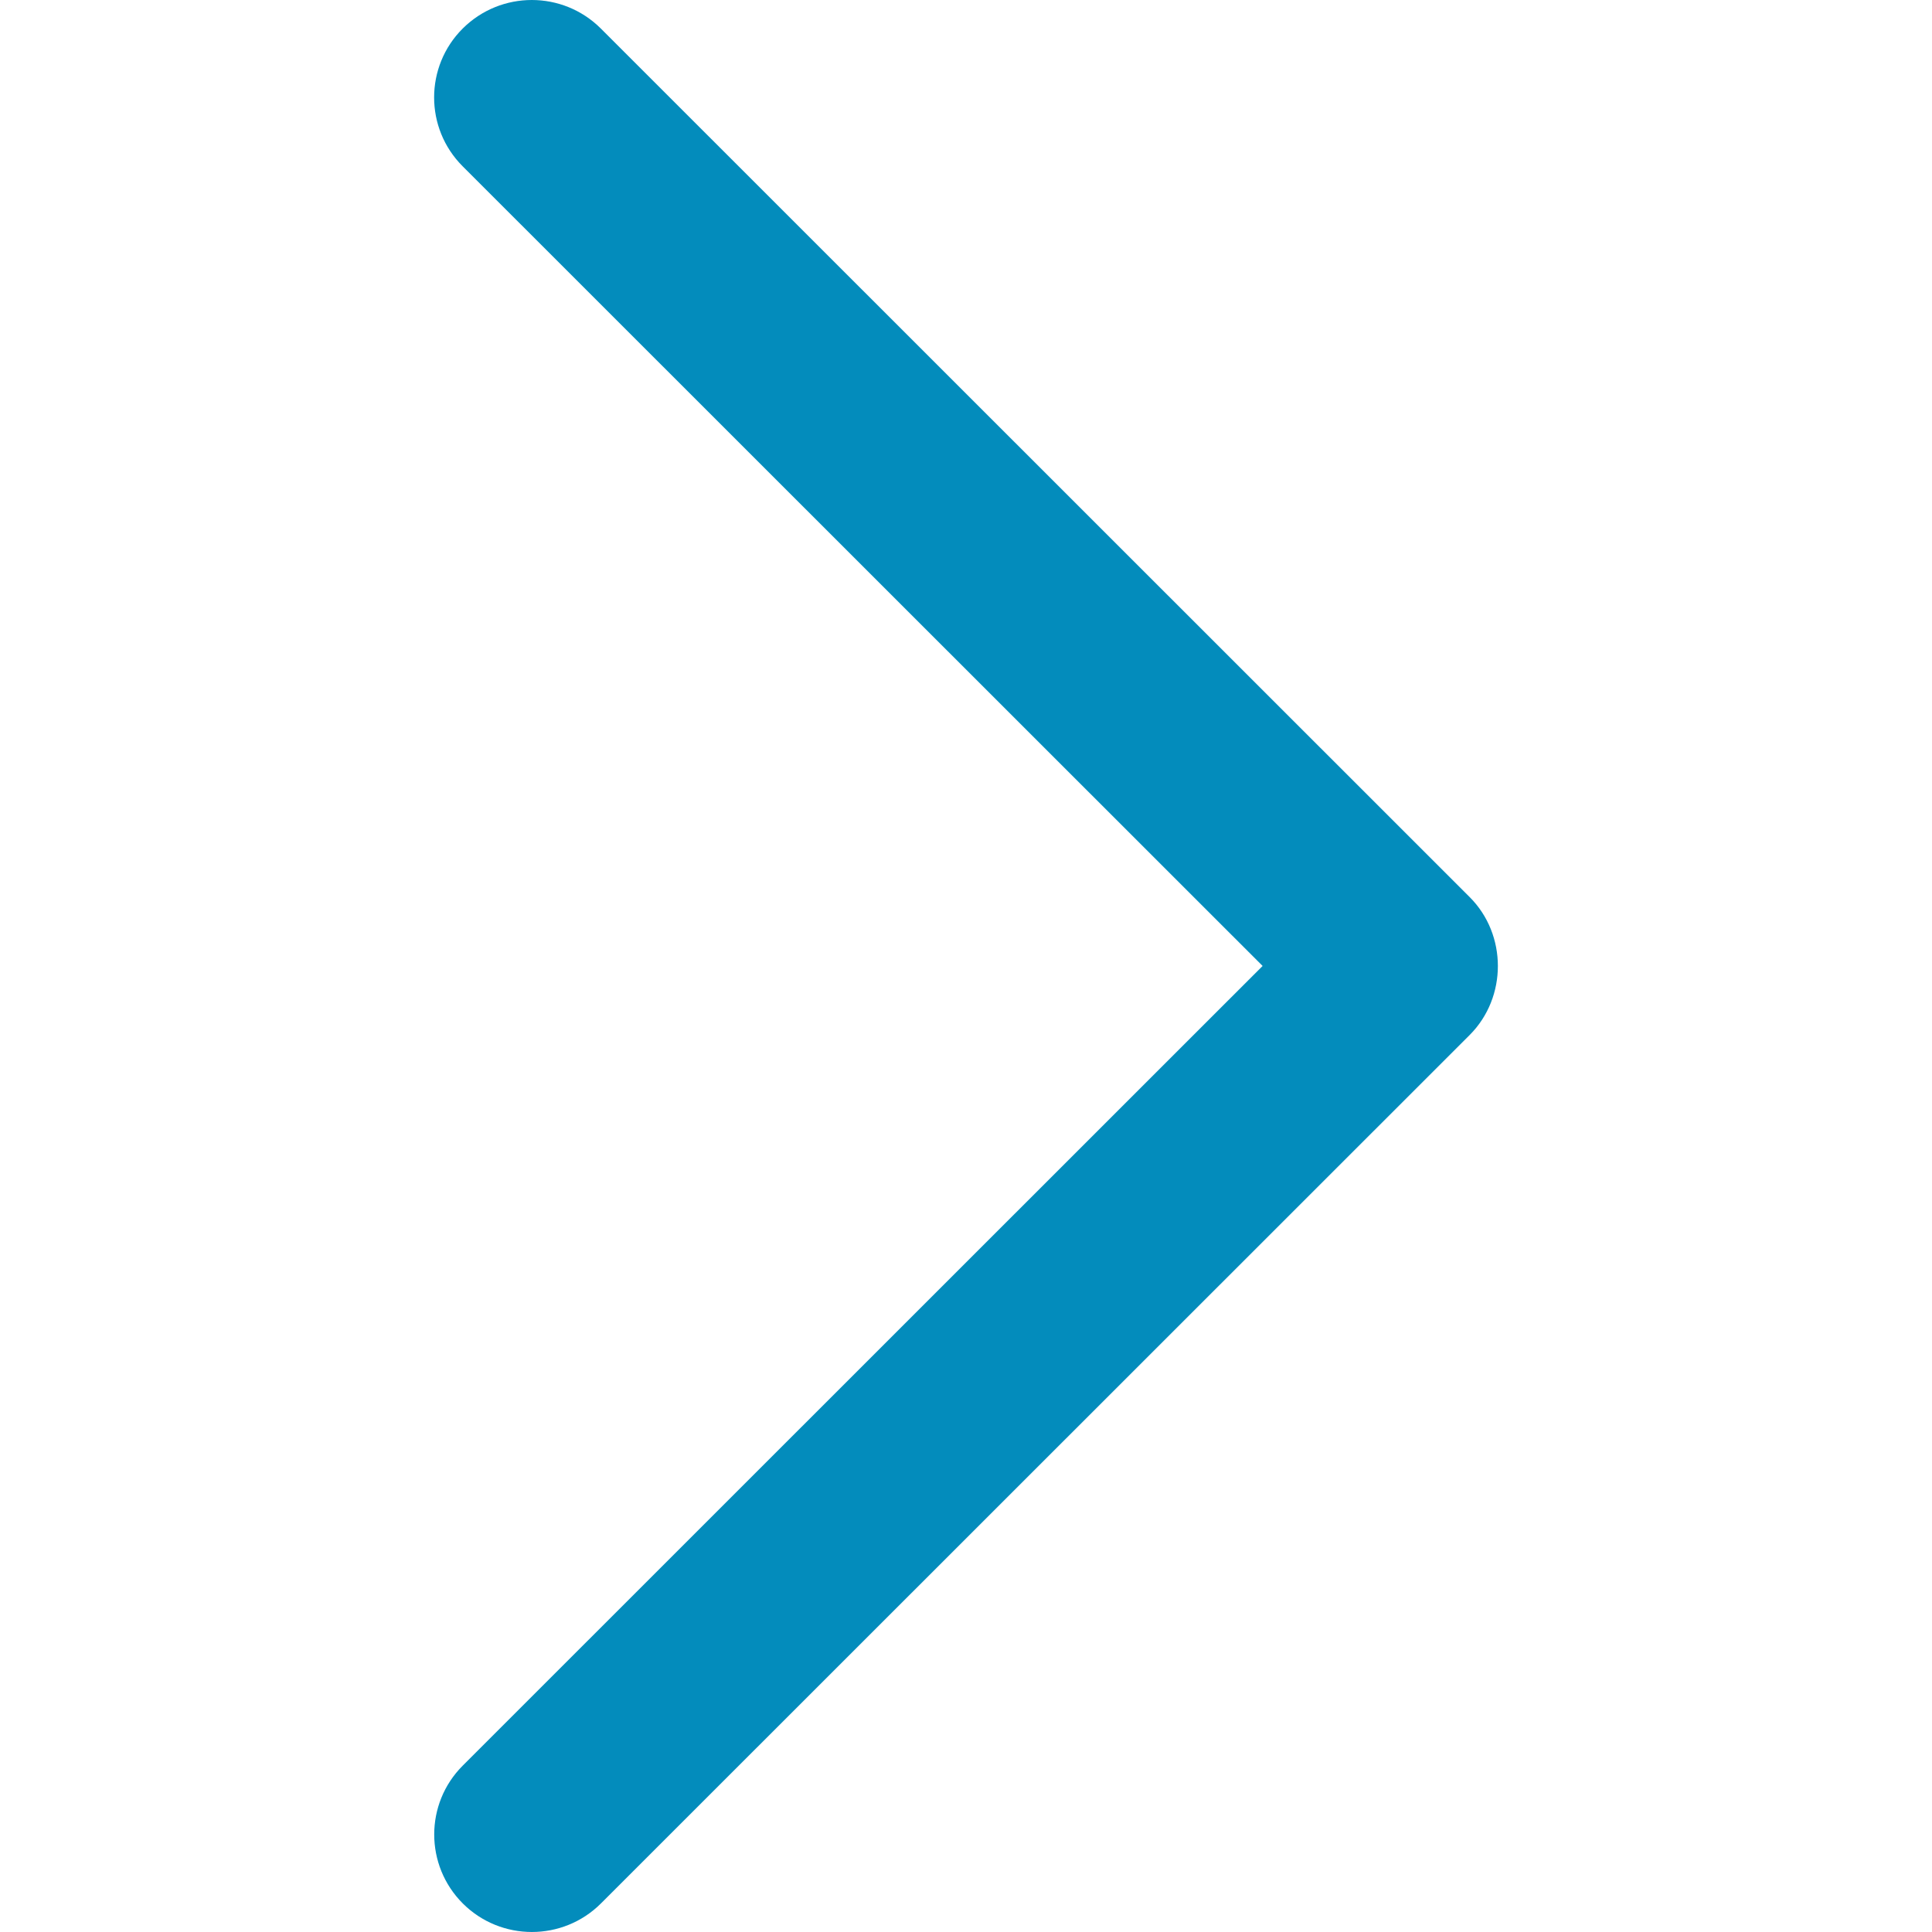 <?xml version="1.0"?>
<svg xmlns="http://www.w3.org/2000/svg" xmlns:xlink="http://www.w3.org/1999/xlink" version="1.1" id="Capa_1" x="0px" y="0px" viewBox="0 0 240.823 240.823" style="enable-background:new 0 0 240.823 240.823;" xml:space="preserve" width="512px" height="512px"><g><g>
	<path id="Chevron_Right_1_" d="M183.189,111.816L74.892,3.555c-4.752-4.74-12.451-4.74-17.215,0c-4.752,4.74-4.752,12.439,0,17.179   l99.707,99.671l-99.695,99.671c-4.752,4.74-4.752,12.439,0,17.191c4.752,4.74,12.463,4.74,17.215,0l108.297-108.261   C187.881,124.315,187.881,116.495,183.189,111.816z" data-original="#000000" class="active-path" data-old_color="#000000" fill="#038CBC"/>
	<g>
	</g>
	<g>
	</g>
	<g>
	</g>
	<g>
	</g>
	<g>
	</g>
	<g>
	</g>
</g></g> </svg>
